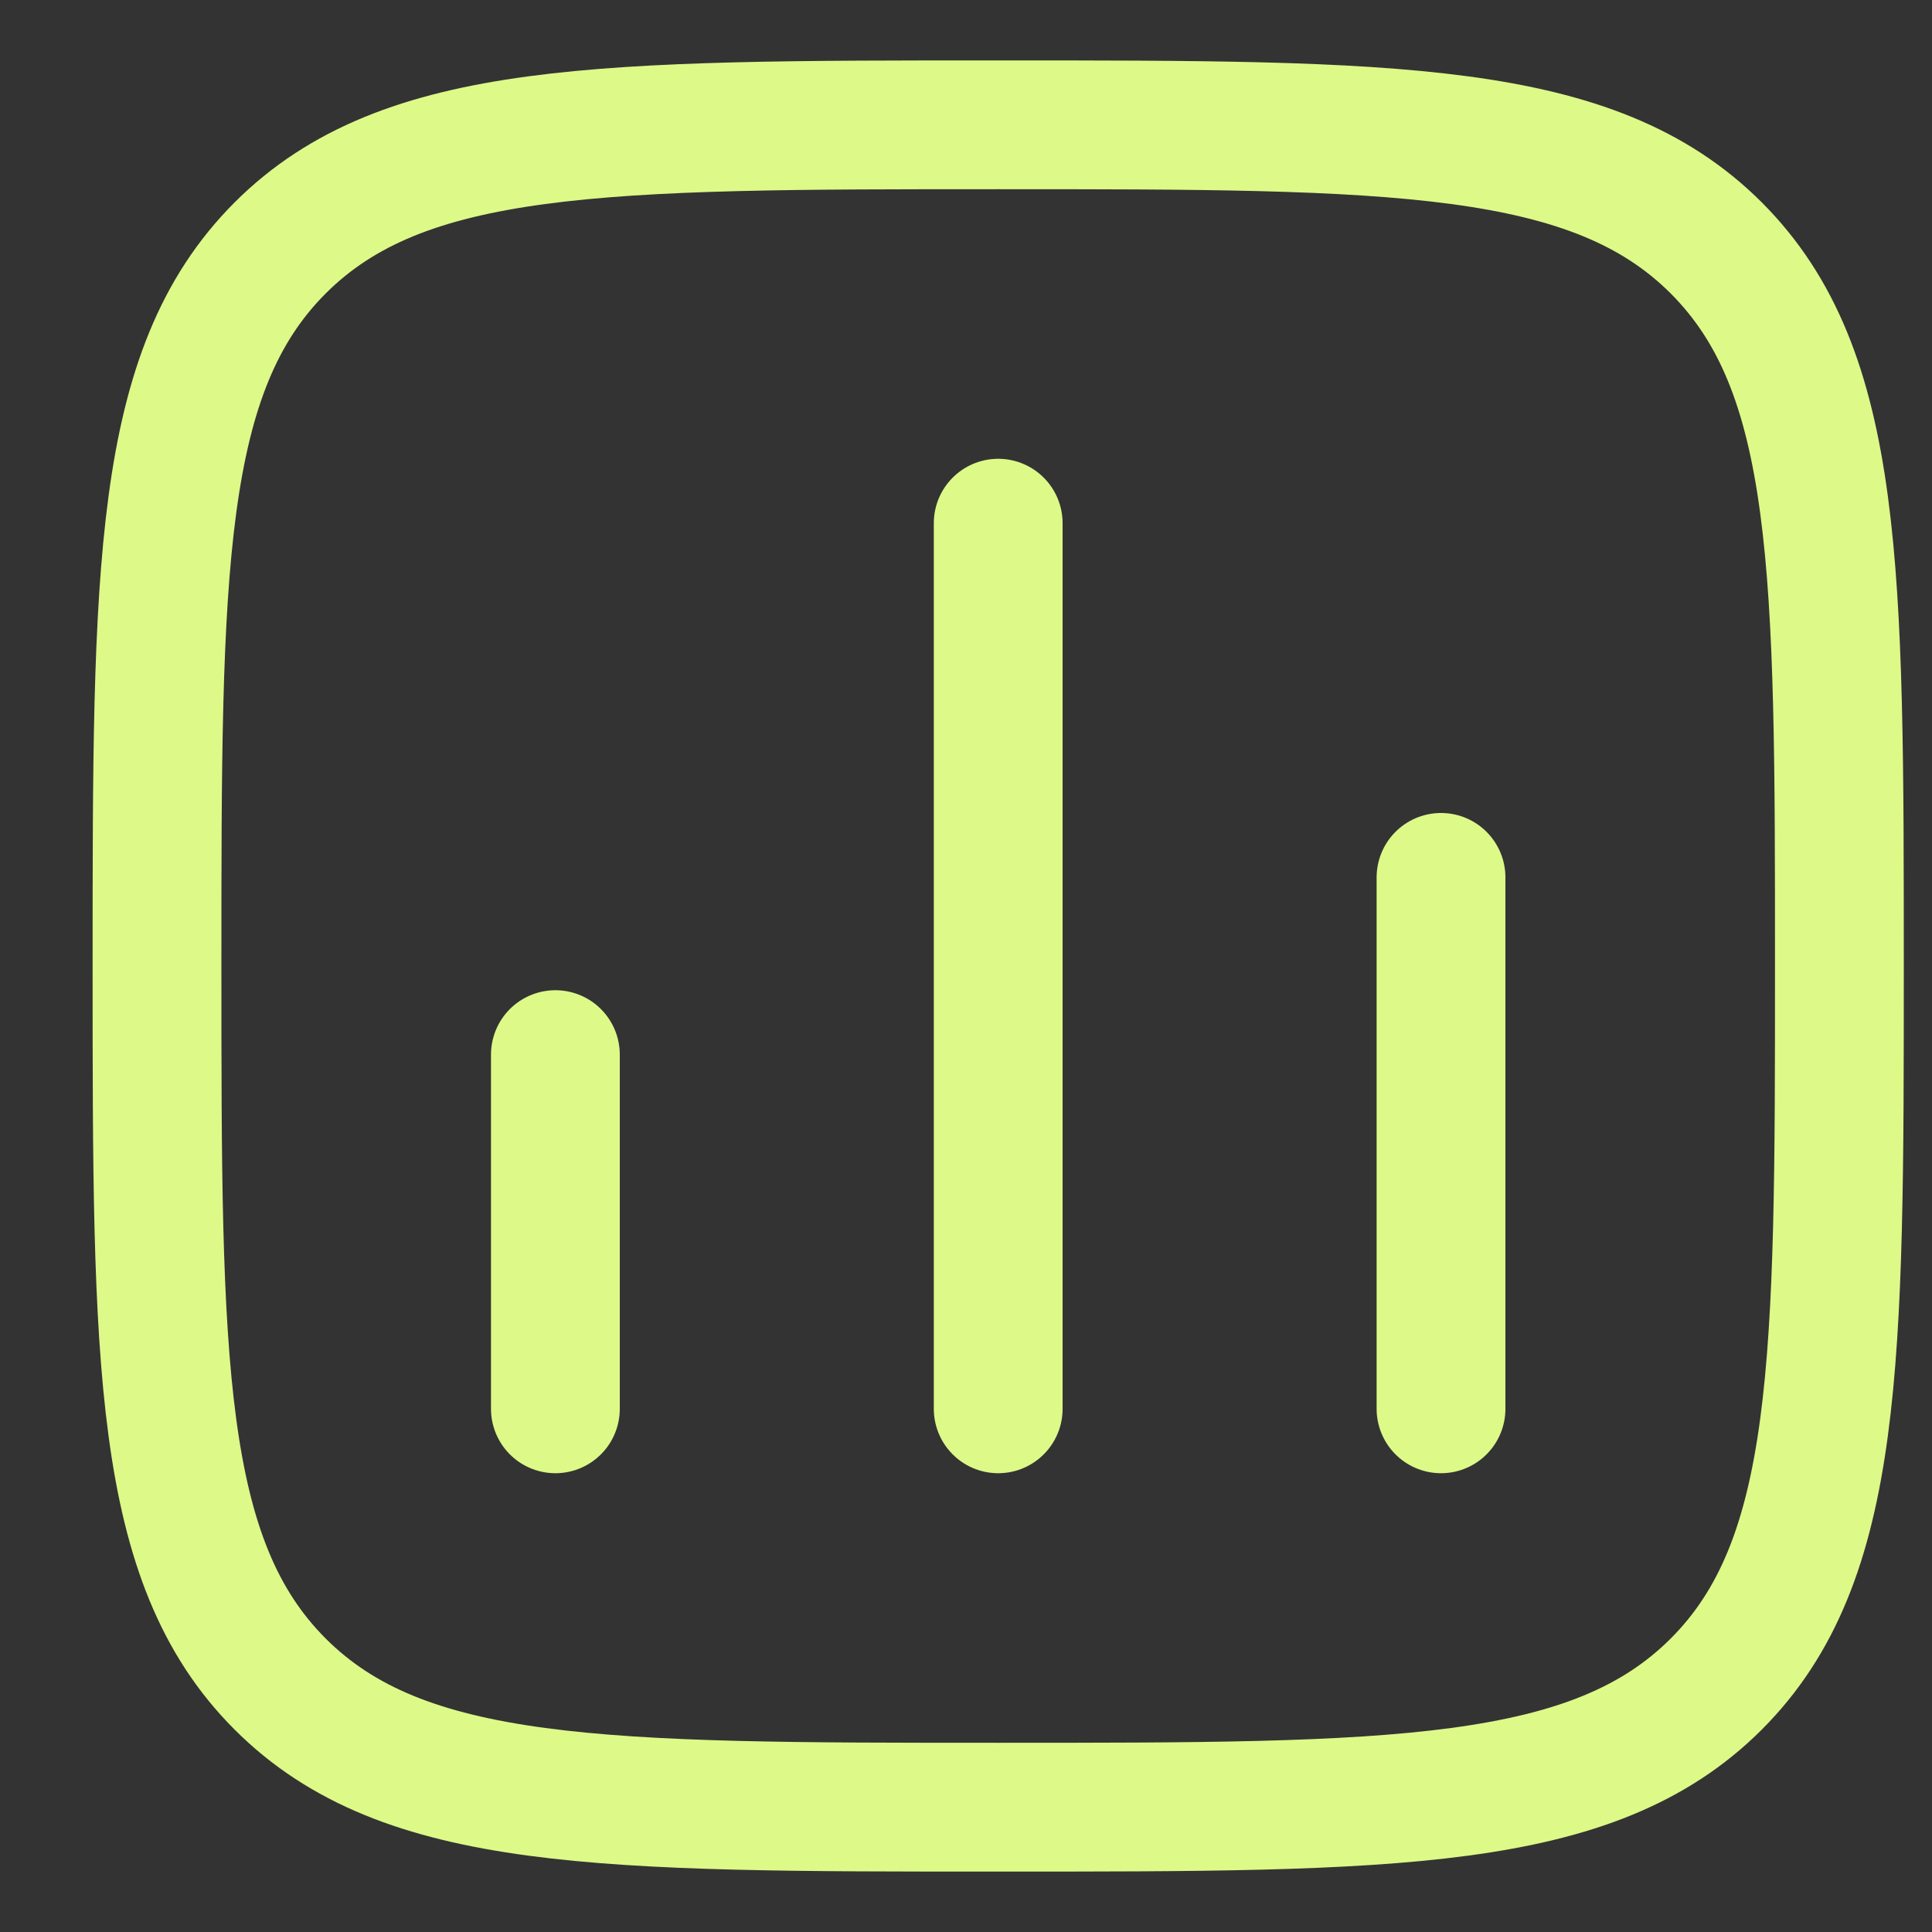 <svg width="15" height="15" viewBox="0 0 15 15" fill="none" xmlns="http://www.w3.org/2000/svg">
<rect x="0" y="0" width="15" height="15" fill="#333333" stroke="none"/>
<path d="M4.312 10.938L4.312 8.188" stroke="#DDF988" stroke-linecap="round"/>
<path d="M7.75 10.938L7.75 4.062" stroke="#DDF988" stroke-linecap="round"/>
<path d="M11.188 10.938L11.188 6.812" stroke="#DDF988" stroke-linecap="round"/>
<path d="M1.219 7.5C1.219 4.421 1.219 2.882 2.175 1.925C3.132 0.969 4.671 0.969 7.75 0.969C10.829 0.969 12.368 0.969 13.325 1.925C14.281 2.882 14.281 4.421 14.281 7.5C14.281 10.579 14.281 12.118 13.325 13.075C12.368 14.031 10.829 14.031 7.75 14.031C4.671 14.031 3.132 14.031 2.175 13.075C1.219 12.118 1.219 10.579 1.219 7.5Z" stroke="#DDF988" stroke-linejoin="round"/>
</svg>
